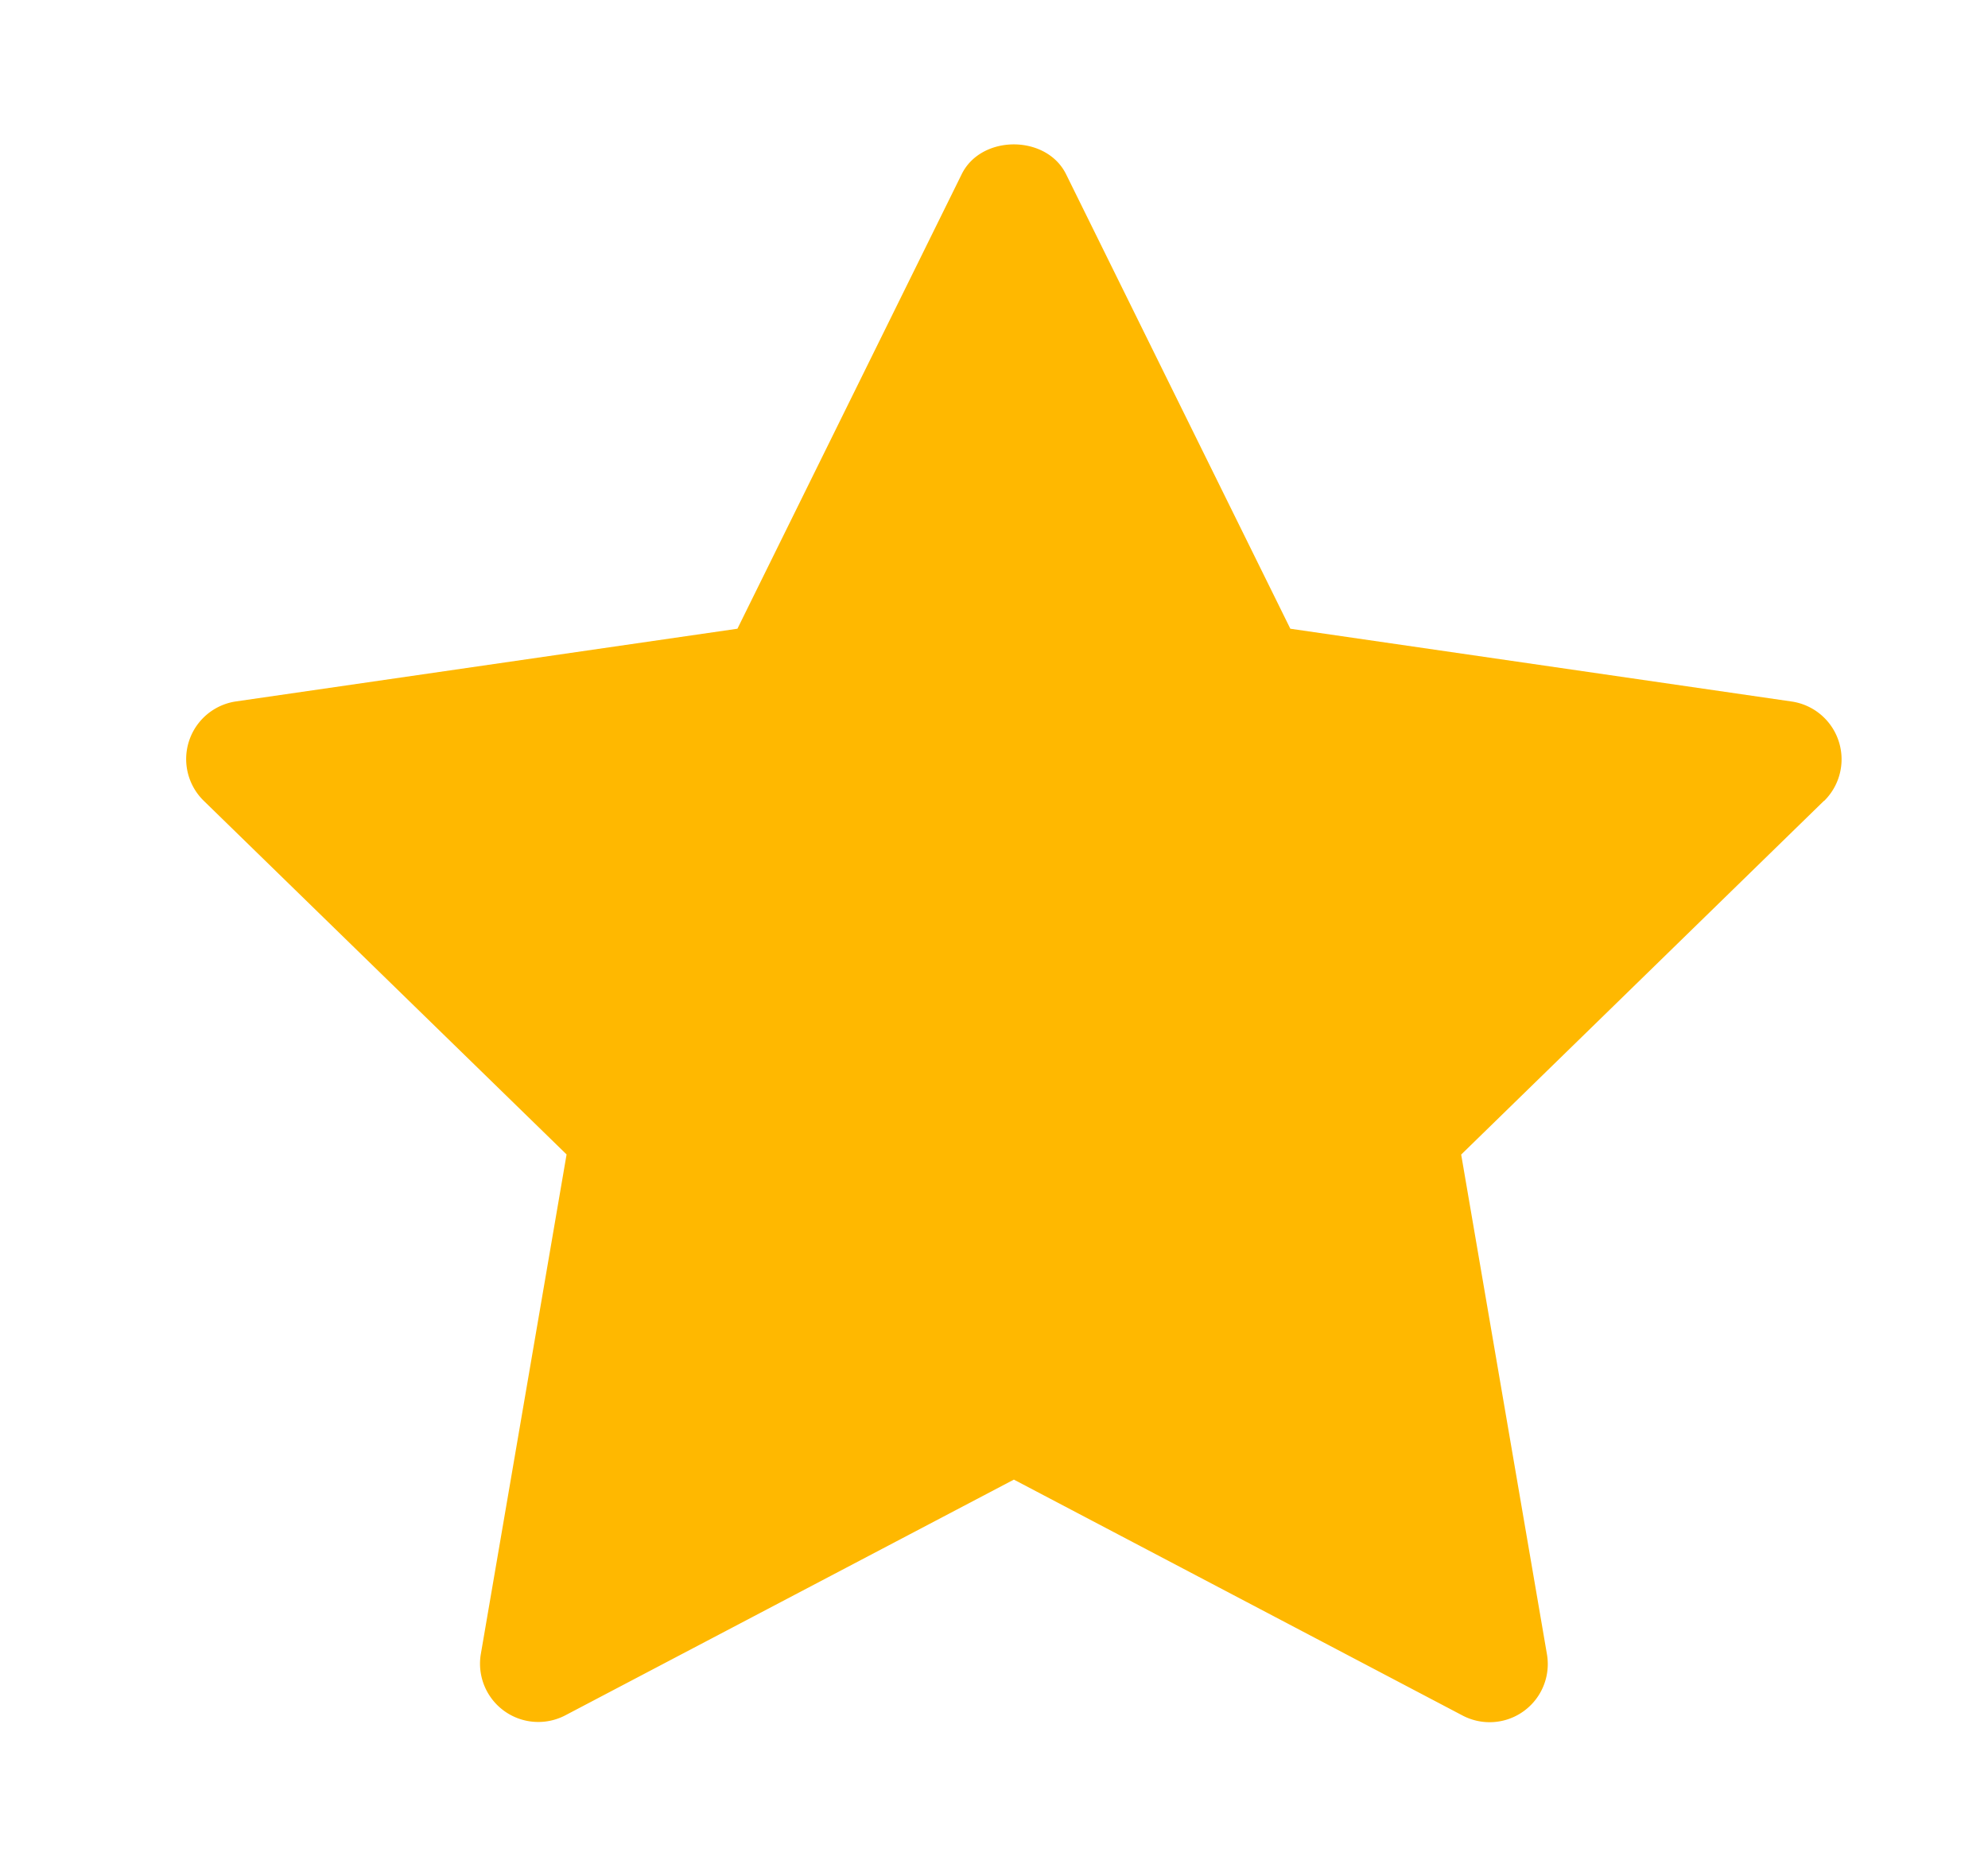 <svg width="16" height="15" fill="none" xmlns="http://www.w3.org/2000/svg"><path d="M14.68 6.445l-2.92 2.847.69 4.02a.468.468 0 01-.68.494l-3.61-1.898-3.61 1.897a.469.469 0 01-.68-.494l.69-4.02-2.92-2.846a.469.469 0 01.26-.8l4.035-.585L7.74 1.402c.157-.32.682-.32.84 0l1.805 3.658 4.036.586a.47.47 0 01.26.8z" fill="#FFB800"/></svg>